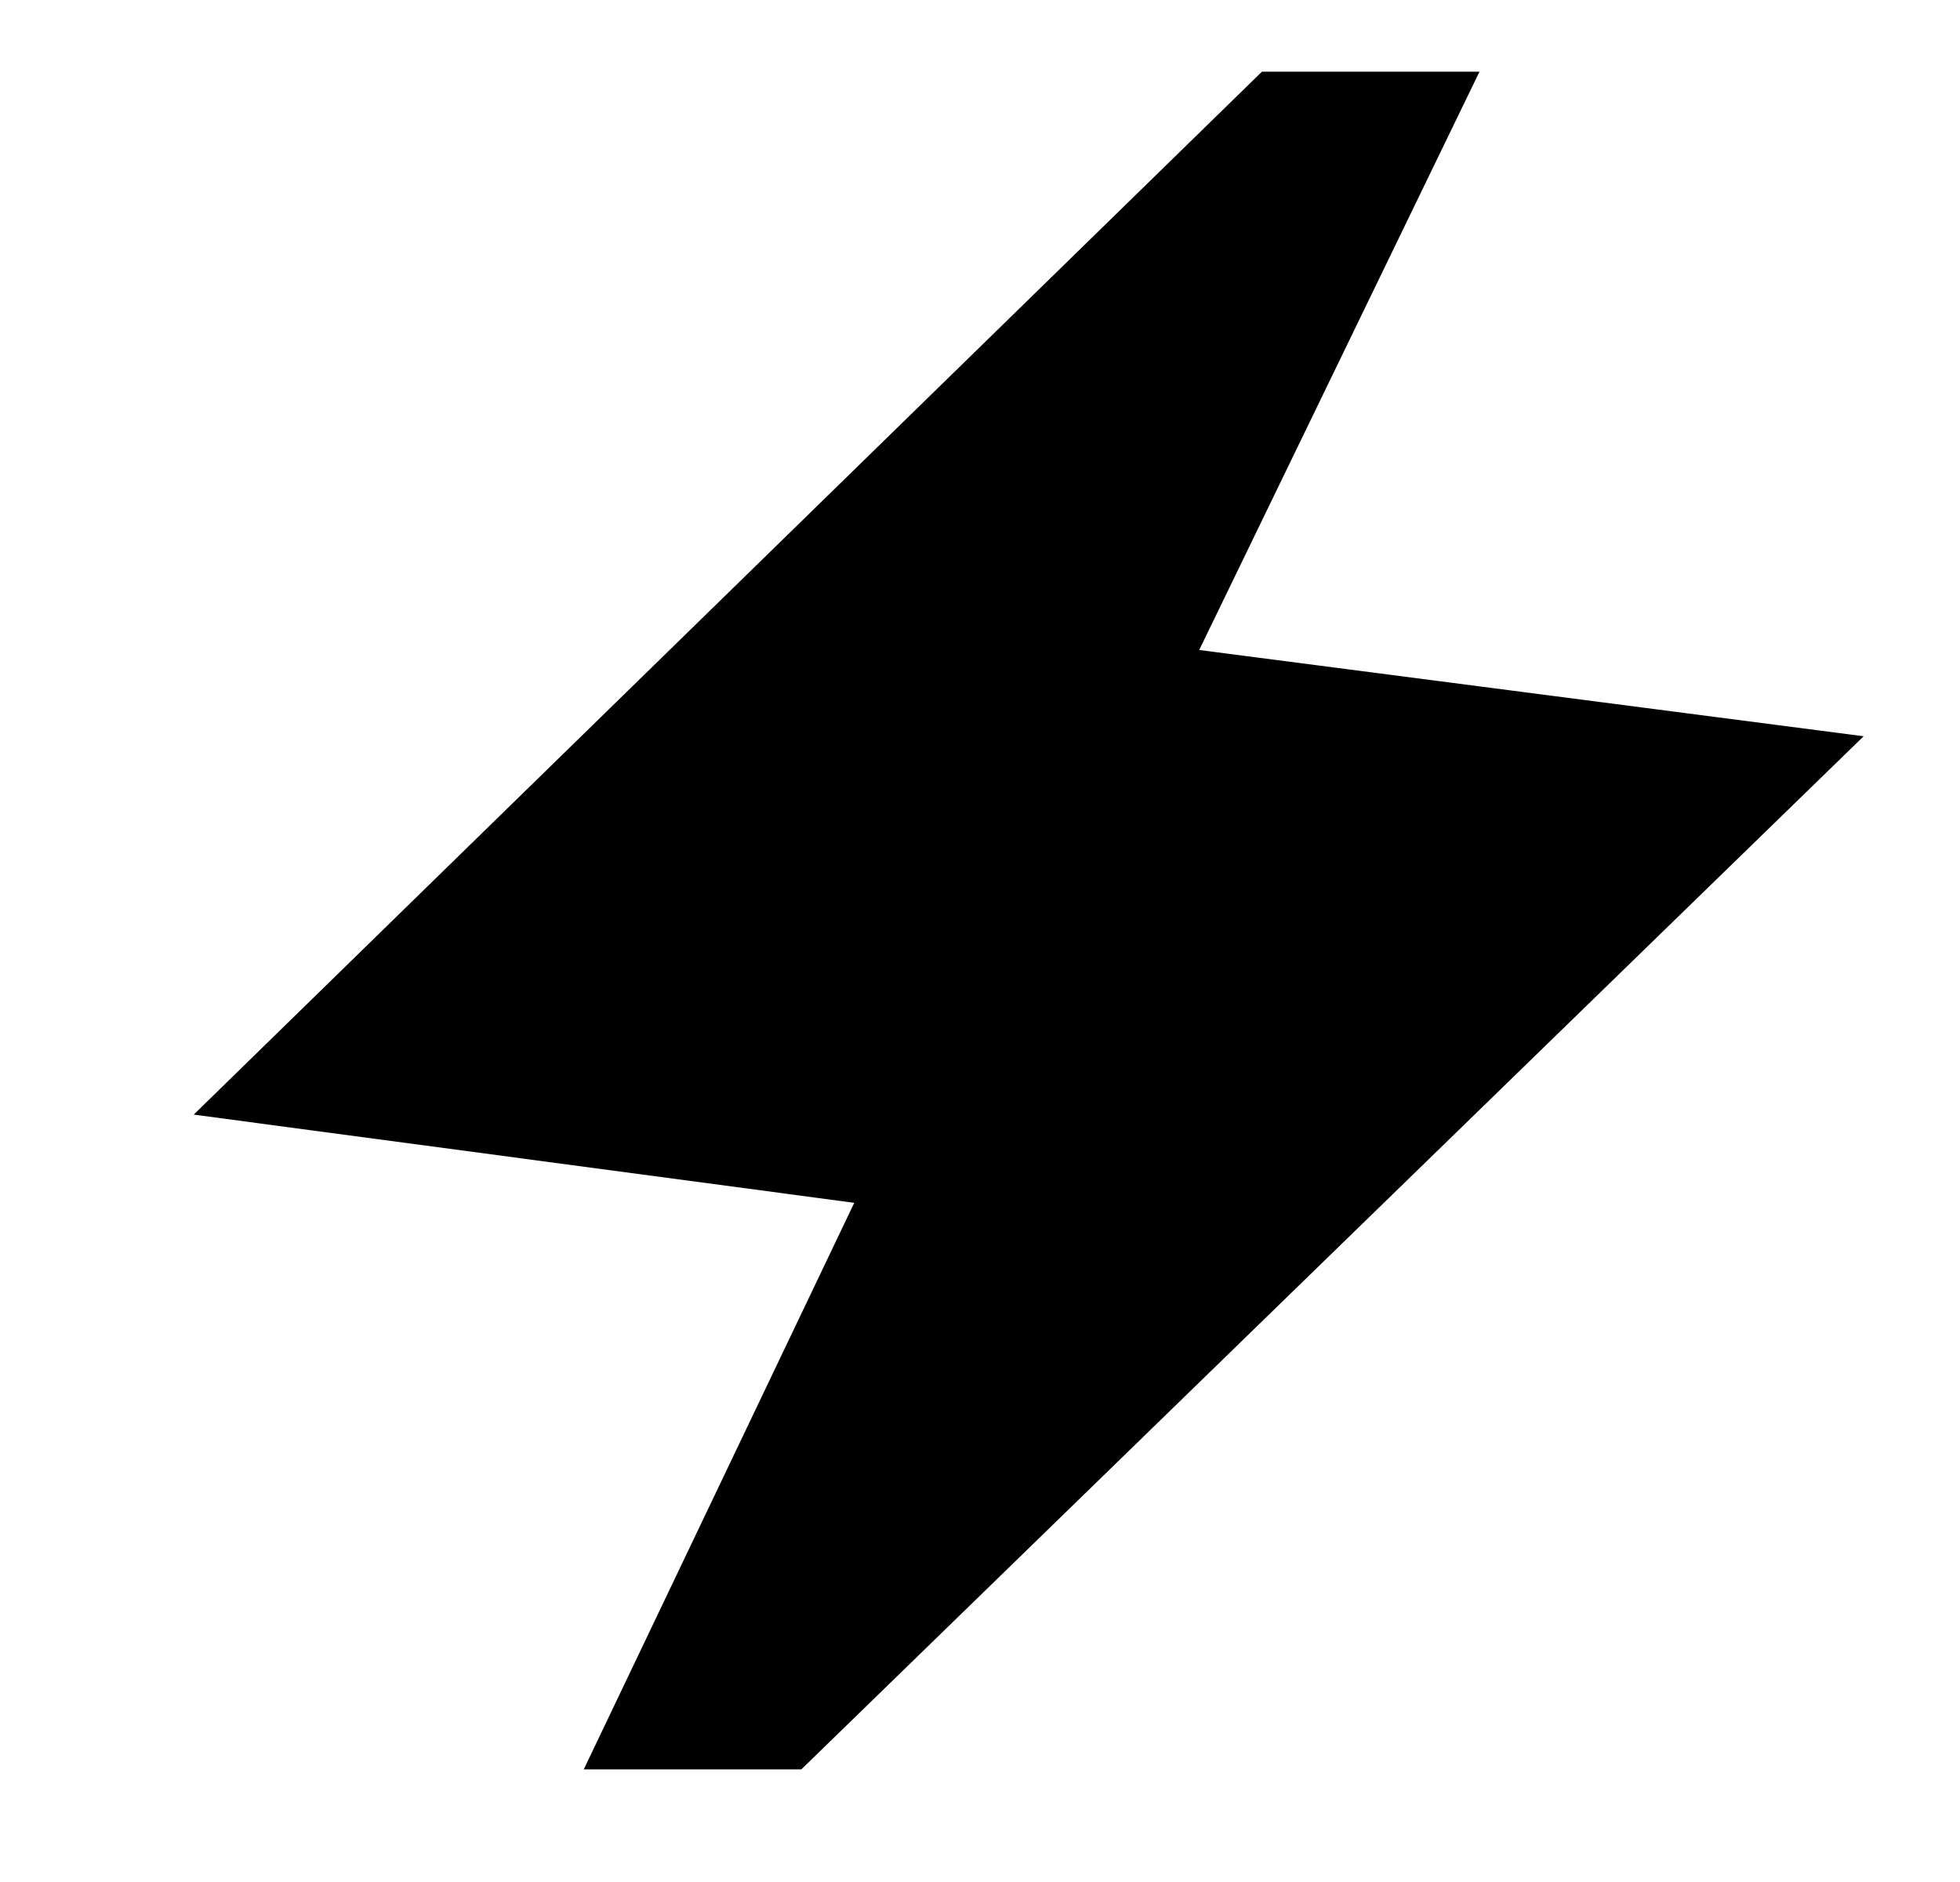 <svg width="25" height="24" viewBox="0 0 25 24" fill="none" xmlns="http://www.w3.org/2000/svg">
<path d="M7.446 22.564L10.896 15.339L2.471 14.214L16.096 0.914H18.871L15.296 8.289L23.771 9.389L10.221 22.564H7.446Z" fill="currentColor"/>
</svg>
